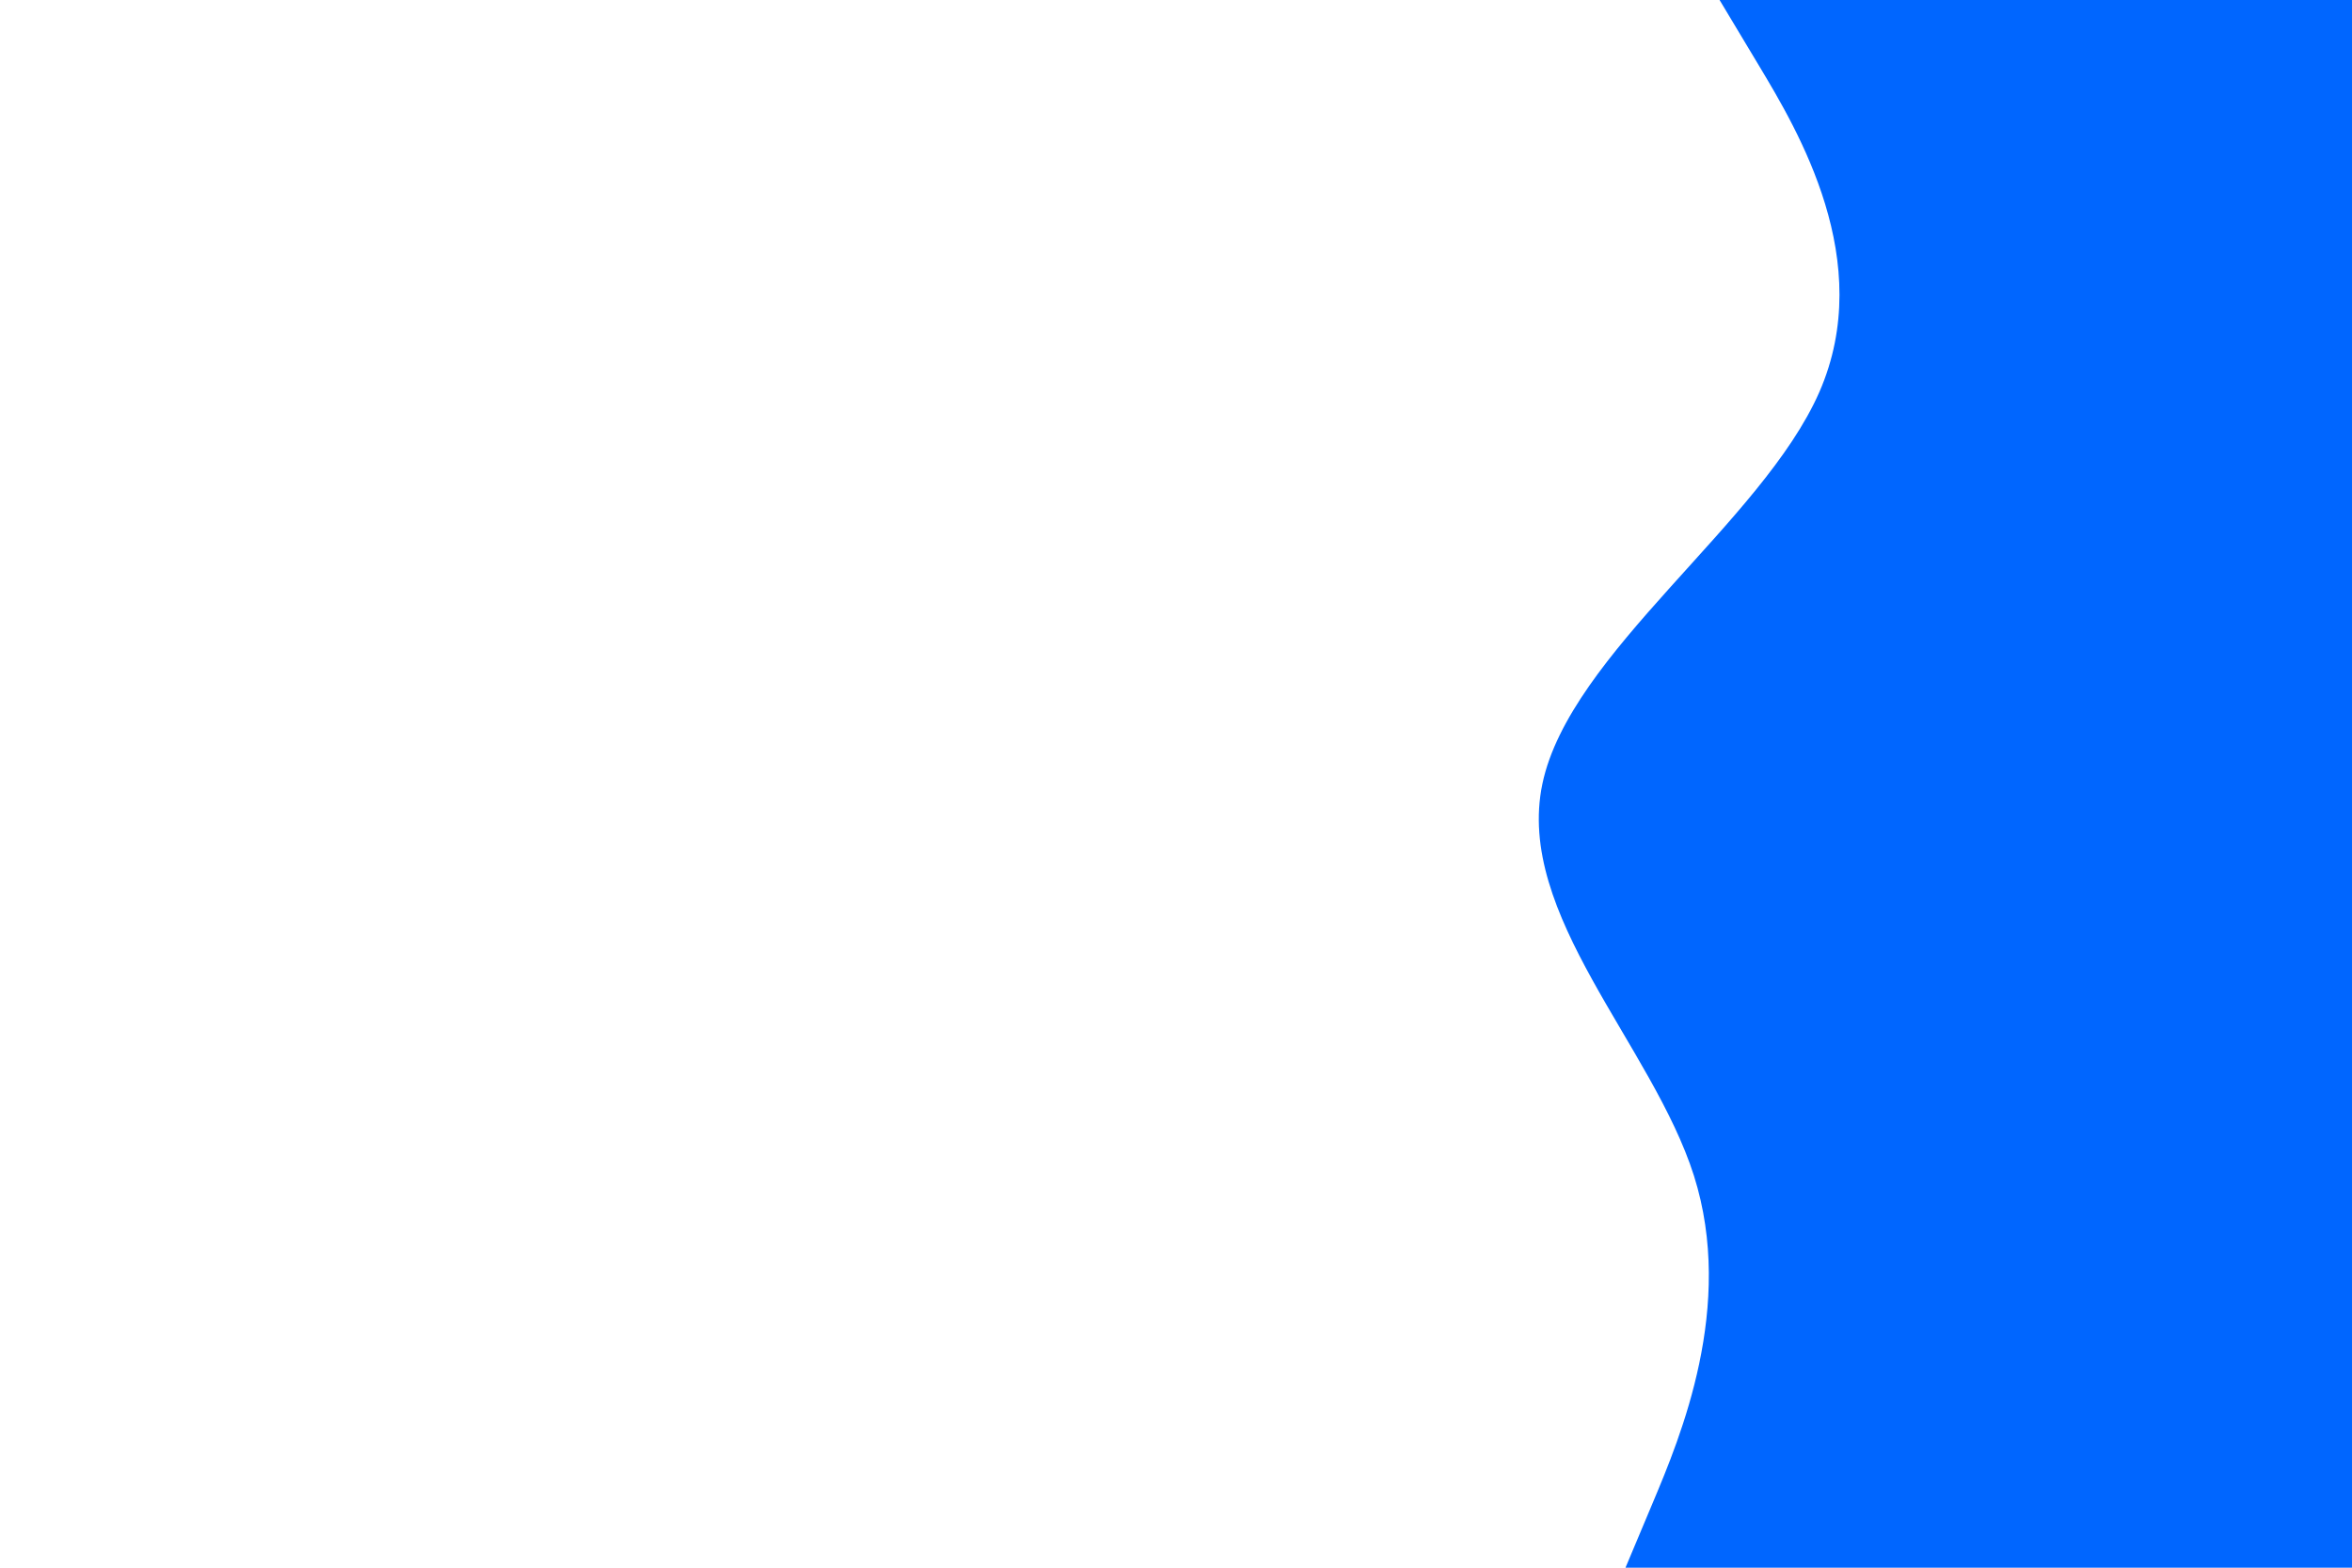 <svg id="visual" viewBox="0 0 900 600" width="900" height="600" xmlns="http://www.w3.org/2000/svg" xmlns:xlink="http://www.w3.org/1999/xlink" version="1.1"><rect x="0" y="0" width="900" height="600" fill="#ffffff"></rect><path d="M622 600L632.5 575C643 550 664 500 648.2 450C632.3 400 579.7 350 590.2 300C600.7 250 674.3 200 696.2 150C718 100 688 50 673 25L658 0L900 0L900 25C900 50 900 100 900 150C900 200 900 250 900 300C900 350 900 400 900 450C900 500 900 550 900 575L900 600Z" fill="#0066FF" stroke-linecap="round" stroke-linejoin="miter"></path></svg>